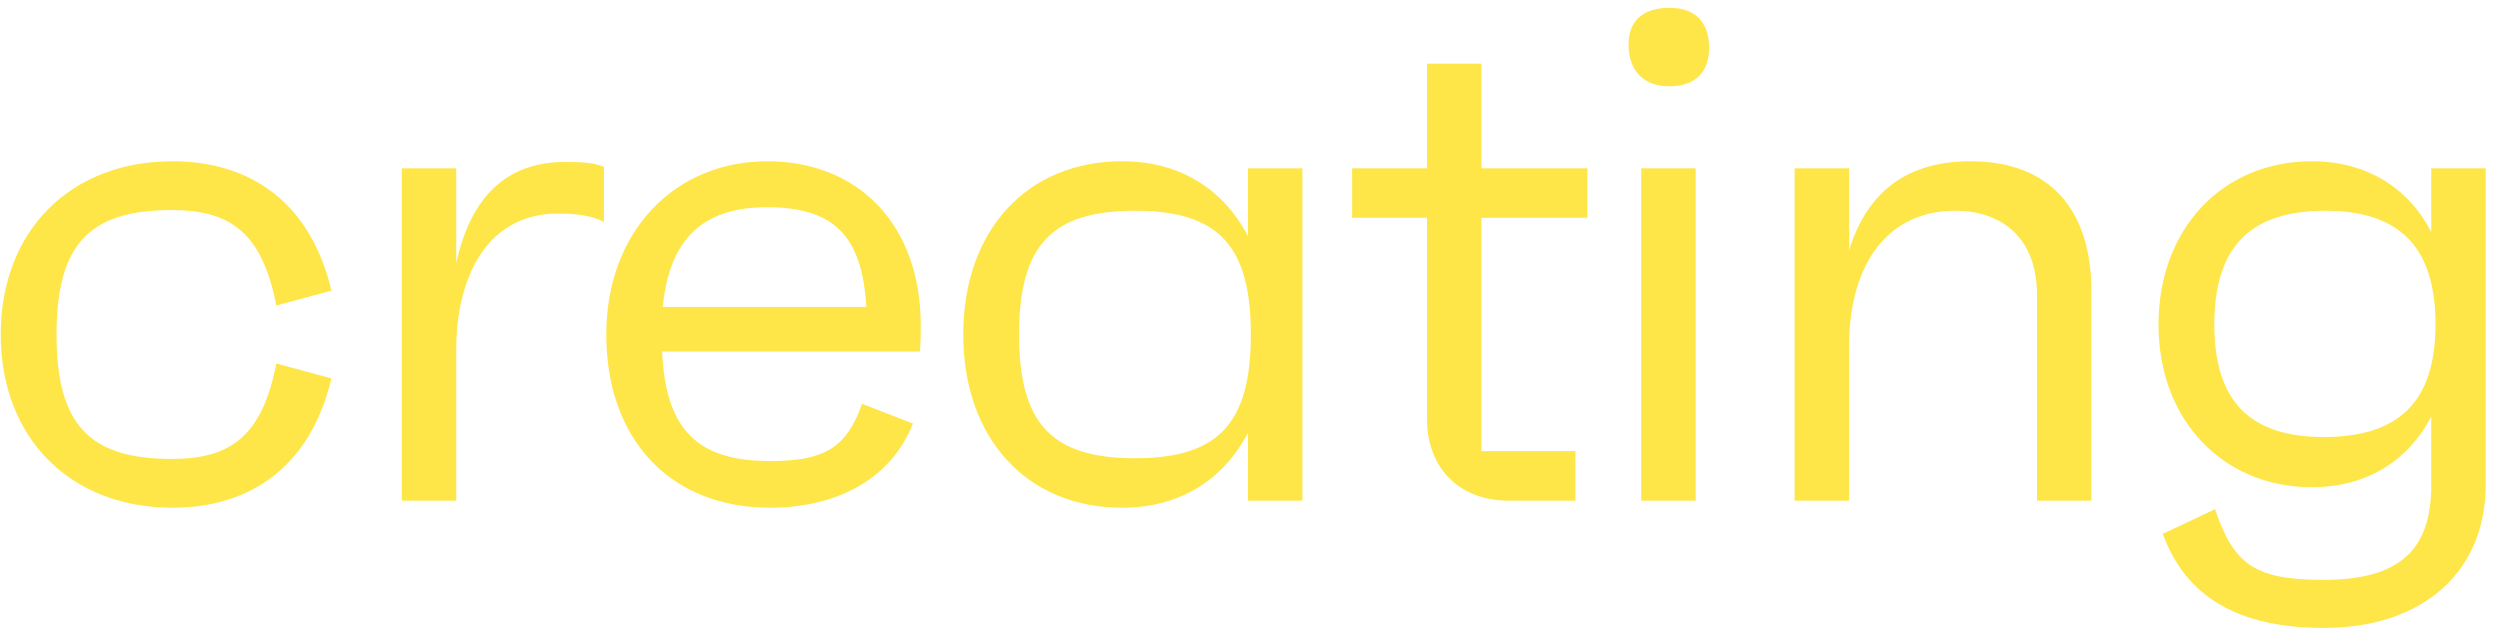 <svg width="131" height="33" viewBox="0 0 131 33" fill="none" xmlns="http://www.w3.org/2000/svg">
<path d="M8.999 24.048C4.667 24.048 2.963 22.233 2.963 17.527C2.963 12.822 4.667 11.007 8.999 11.007C12.072 11.007 13.738 12.192 14.479 16.008L17.367 15.23C16.293 10.673 13.183 8.45 9.036 8.45C3.704 8.45 0.038 12.081 0.038 17.527C0.038 22.974 3.704 26.605 9.036 26.605C13.183 26.605 16.293 24.382 17.367 19.825L14.479 19.046C13.738 22.863 12.072 24.048 8.999 24.048ZM29.609 8.487C26.091 8.487 24.536 10.895 23.907 13.785V8.821H21.055V26.234H23.907V18.305C23.907 14.563 25.499 11.192 29.238 11.192C30.72 11.192 31.312 11.451 31.645 11.636V8.746C31.164 8.524 30.46 8.487 29.609 8.487ZM48.247 17.046C48.247 11.71 44.915 8.45 40.212 8.45C35.362 8.45 31.77 12.118 31.77 17.527C31.77 23.048 35.14 26.605 40.36 26.605C43.619 26.605 46.618 25.271 47.84 22.196L45.174 21.158C44.359 23.455 43.211 24.159 40.36 24.159C36.547 24.159 34.88 22.529 34.695 18.417H48.21C48.247 17.787 48.247 17.564 48.247 17.046ZM40.175 10.858C43.693 10.858 45.174 12.34 45.396 16.082H34.732C35.066 12.526 36.843 10.858 40.175 10.858ZM65.396 8.821V12.377C64.1 9.895 61.805 8.45 58.806 8.45C53.807 8.45 50.474 12.081 50.474 17.527C50.474 22.974 53.807 26.605 58.806 26.605C61.805 26.605 64.1 25.16 65.396 22.677V26.234H68.247V8.821H65.396ZM59.472 24.011C55.103 24.011 53.4 22.196 53.4 17.527C53.4 12.859 55.103 11.044 59.472 11.044C63.841 11.044 65.544 12.859 65.544 17.527C65.544 22.196 63.841 24.011 59.472 24.011ZM83.182 11.414V8.821H77.627V3.337H74.776V8.821H70.852V11.414H74.776V21.973C74.776 24.53 76.48 26.234 79.034 26.234H82.554V23.641H77.627V11.414H83.182ZM87.483 4.523C88.853 4.523 89.594 3.745 89.557 2.411C89.52 1.114 88.779 0.41 87.483 0.41C86.076 0.41 85.299 1.114 85.335 2.411C85.373 3.745 86.15 4.523 87.483 4.523ZM86.002 26.234H88.853V8.821H86.002V26.234ZM103.258 8.45C99.593 8.45 97.741 10.377 96.89 13.118V8.821H94.038V26.234H96.89V18.194C96.89 13.674 99.037 11.044 102.444 11.044C105.035 11.044 106.739 12.6 106.739 15.453V26.234H109.59V15.267C109.59 10.895 107.331 8.45 103.258 8.45ZM127.398 8.821V12.155C126.213 9.858 124.029 8.45 121.141 8.45C116.475 8.45 113.106 11.97 113.106 17.009C113.106 22.01 116.475 25.53 121.141 25.53C124.029 25.53 126.213 24.122 127.398 21.825V25.419C127.398 28.791 125.769 30.384 121.77 30.384C118.215 30.384 117.068 29.643 116.068 26.679L113.328 27.976C114.55 31.31 117.327 32.903 121.77 32.903C127.028 32.903 130.249 29.902 130.249 25.419V8.821H127.398ZM121.77 22.9C117.882 22.9 116.031 21.01 116.031 17.009C116.031 12.97 117.882 11.044 121.844 11.044C125.769 11.044 127.62 12.97 127.62 17.009C127.62 21.01 125.732 22.9 121.77 22.9Z" fill="#FFE648"/>
</svg>
